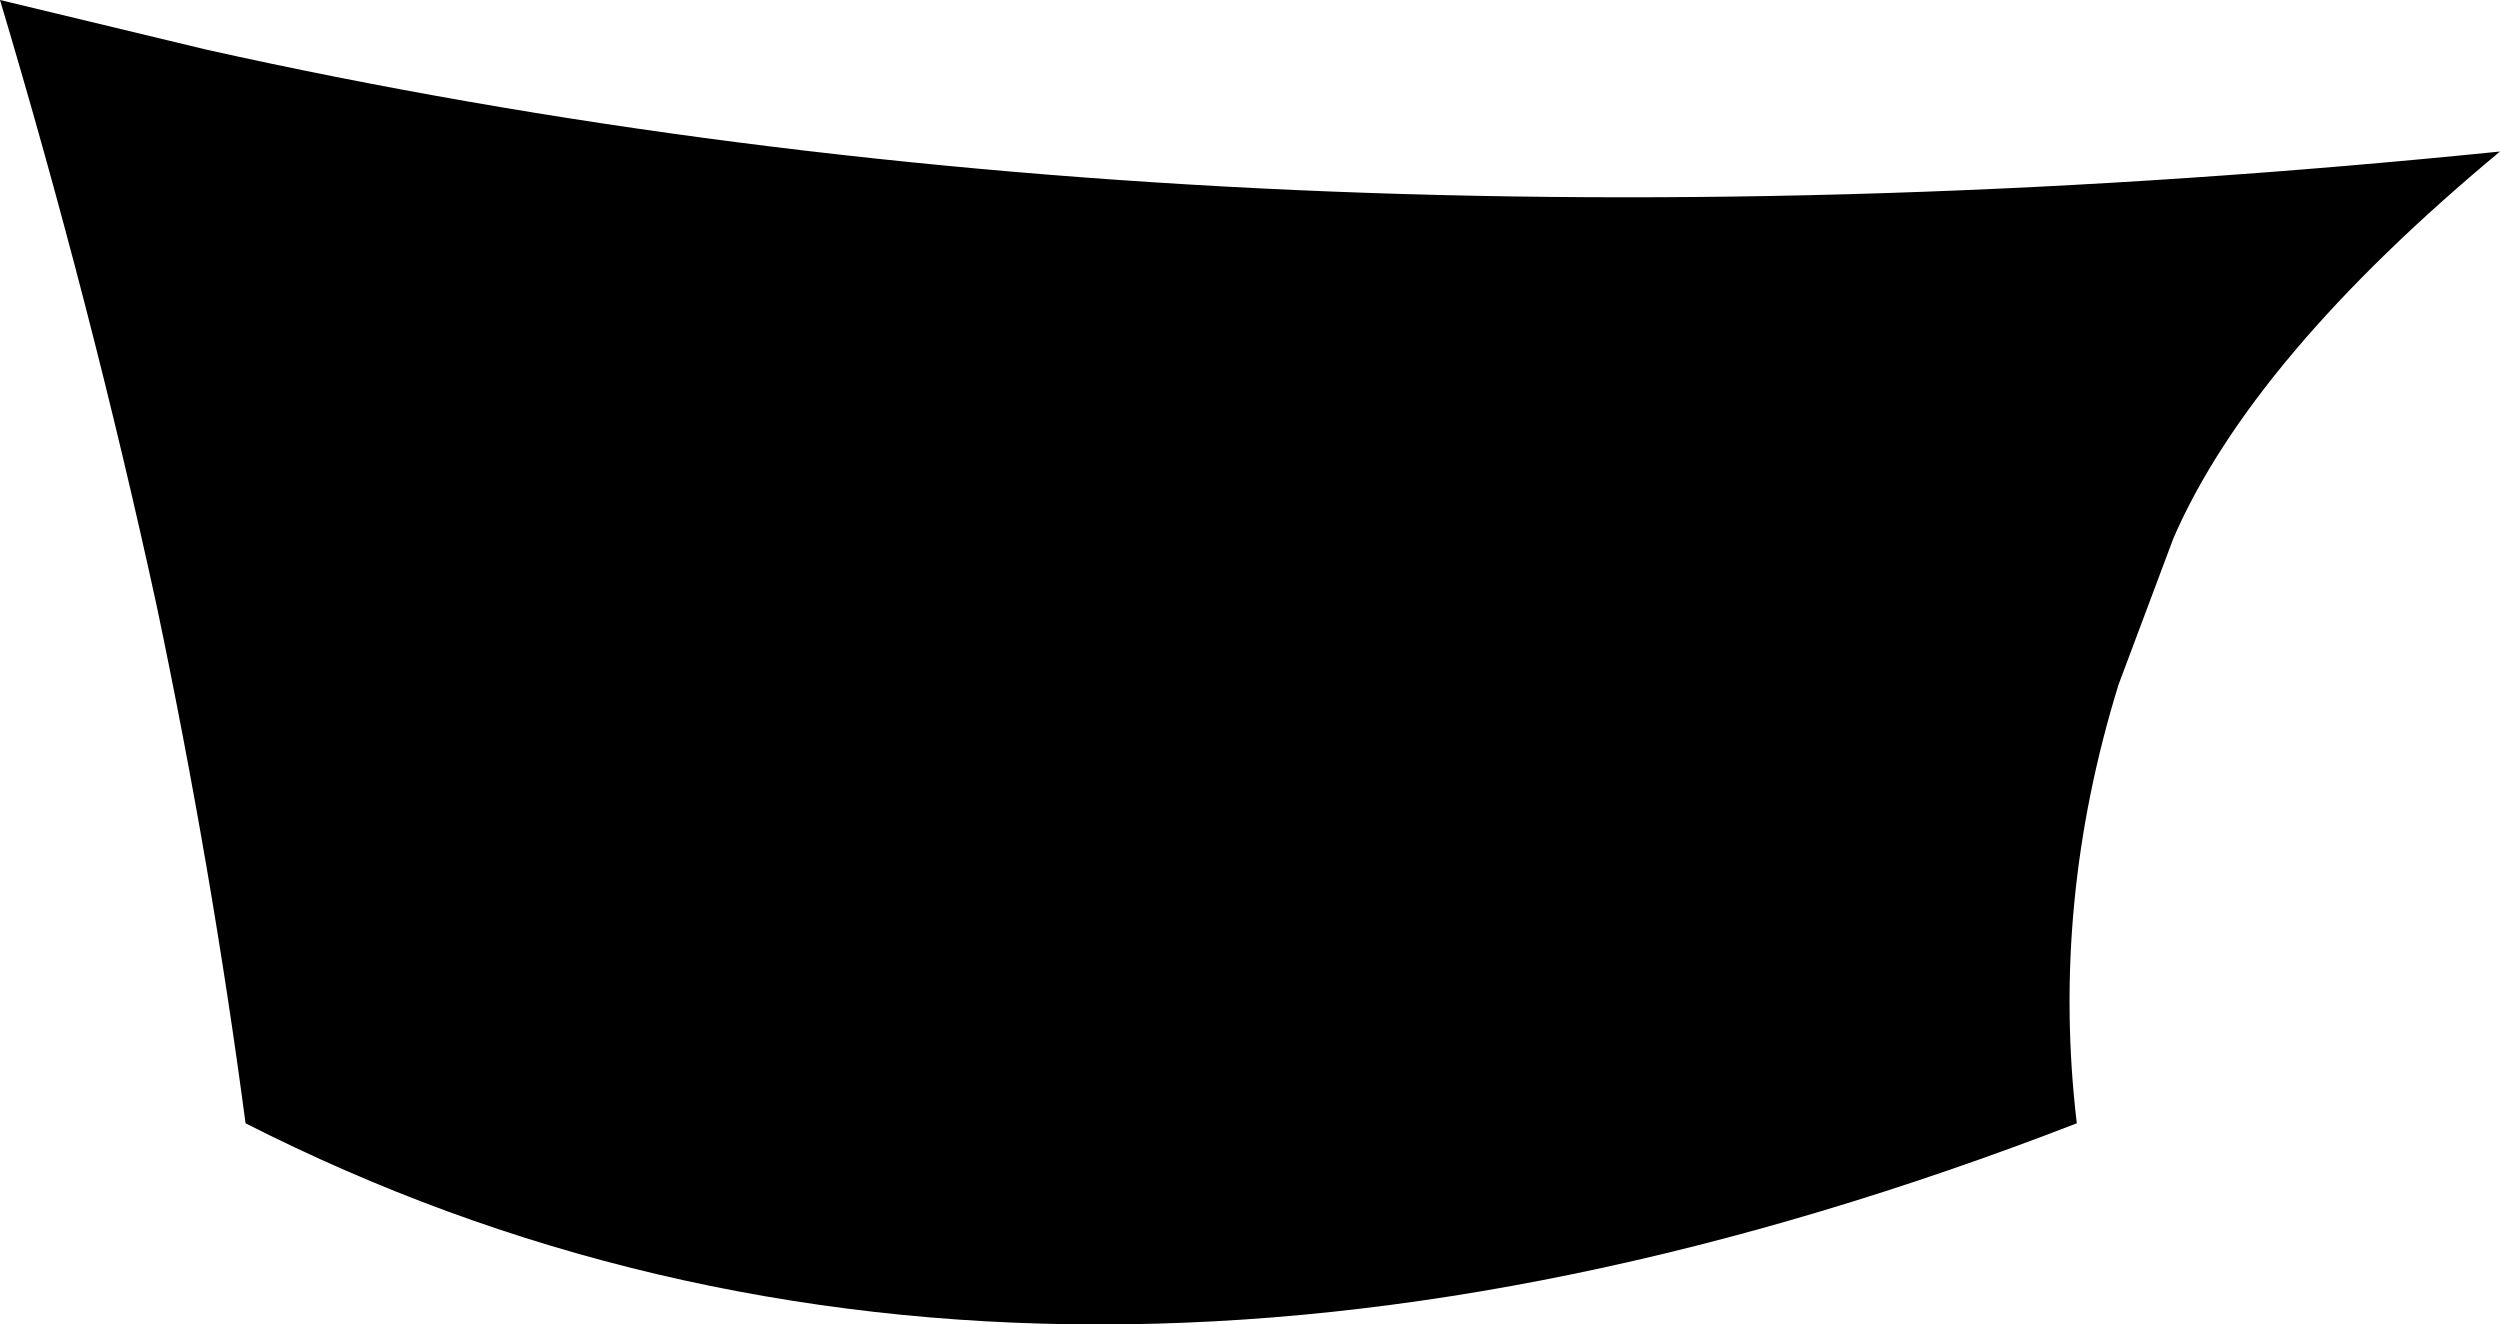<?xml version="1.0" encoding="UTF-8" standalone="no"?>
<svg xmlns:xlink="http://www.w3.org/1999/xlink" height="25.35px" width="47.85px" xmlns="http://www.w3.org/2000/svg">
  <g transform="matrix(1.0, 0.0, 0.0, 1.0, -301.75, -491.55)">
    <path d="M305.7 492.5 Q325.45 496.9 349.6 494.45 344.85 498.4 343.35 501.85 L342.3 504.65 Q341.0 508.85 341.5 513.05 321.6 520.75 306.45 513.05 305.8 508.15 304.75 503.15 303.5 497.4 301.75 491.55 L305.7 492.5" fill="#000000" fill-rule="evenodd" stroke="none"/>
  </g>
</svg>

